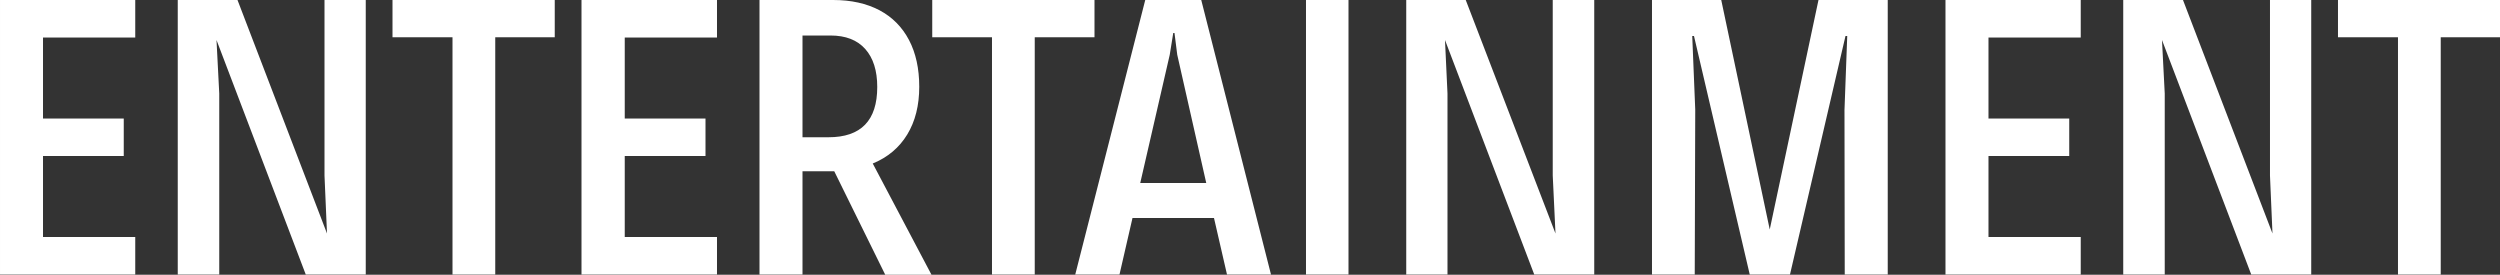 <svg data-v-423bf9ae="" xmlns="http://www.w3.org/2000/svg" viewBox="0 0 546.005 60" class="font"><rect x="0" y="0" width="546.005" height="60" fill="#333333" stroke="none"/><!----><!----><!----><g data-v-423bf9ae="" id="f67b9974-5385-49c5-84df-c62b6fccd66c" fill="white" transform="matrix(5.46,0,0,5.46,-6.333,-15.287)"><path d="M1.16 13.78L1.16 2.80L6.57 2.80L6.57 4.30L2.88 4.30L2.88 7.54L6.11 7.54L6.11 9.04L2.88 9.04L2.88 12.28L6.57 12.28L6.57 13.78L1.16 13.78ZM14.14 2.80L15.79 2.80L15.79 13.78L13.39 13.78L9.82 4.40L9.93 6.54L9.93 13.78L8.27 13.78L8.27 2.80L10.66 2.80L14.24 12.14L14.14 9.82L14.14 2.80ZM19.26 13.78L19.26 4.29L16.86 4.29L16.86 2.80L23.35 2.80L23.35 4.29L20.97 4.29L20.97 13.78L19.26 13.78ZM24.42 13.78L24.42 2.80L29.84 2.80L29.84 4.30L26.15 4.30L26.15 7.54L29.38 7.54L29.38 9.04L26.15 9.04L26.15 12.28L29.84 12.28L29.84 13.78L24.42 13.78ZM38.42 13.79L36.57 13.79L34.53 9.65L34.34 9.65L33.26 9.65L33.26 13.78L31.54 13.78L31.54 2.80L34.49 2.80Q35.56 2.80 36.34 3.21Q37.11 3.62 37.52 4.40Q37.93 5.18 37.93 6.27L37.93 6.27Q37.93 7.39 37.45 8.18Q36.97 8.97 36.07 9.34L36.07 9.34L38.42 13.79ZM33.26 4.22L33.26 8.29L34.30 8.29Q36.25 8.29 36.25 6.28L36.25 6.28Q36.25 5.30 35.77 4.76Q35.29 4.22 34.38 4.22L34.38 4.22L33.26 4.22ZM40.84 13.78L40.84 4.29L38.45 4.29L38.45 2.80L44.94 2.80L44.94 4.29L42.55 4.29L42.55 13.78L40.84 13.78ZM50.24 13.78L49.72 11.52L46.46 11.52L45.94 13.78L44.17 13.78L46.97 2.80L49.21 2.80L52.00 13.78L50.24 13.78ZM46.77 10.12L49.41 10.12L48.25 4.99L48.14 4.12L48.09 4.12L47.95 4.99L46.77 10.12ZM53.40 13.78L53.40 2.80L55.10 2.80L55.10 13.78L53.40 13.78ZM63.27 2.80L64.93 2.80L64.93 13.78L62.53 13.78L58.96 4.40L59.06 6.54L59.06 13.78L57.41 13.78L57.41 2.80L59.79 2.80L63.38 12.14L63.27 9.82L63.27 2.80ZM67.24 13.78L67.24 2.80L70.01 2.80L71.95 11.98L73.90 2.80L76.67 2.80L76.67 13.78L74.95 13.78L74.94 7.20L75.05 4.24L74.98 4.24L72.76 13.78L71.15 13.78L68.92 4.24L68.85 4.24L68.97 7.18L68.95 13.78L67.24 13.78ZM78.98 13.78L78.98 2.80L84.39 2.80L84.39 4.30L80.70 4.30L80.70 7.54L83.93 7.54L83.93 9.04L80.70 9.04L80.70 12.28L84.39 12.28L84.39 13.78L78.98 13.78ZM91.96 2.80L93.61 2.80L93.61 13.78L91.21 13.78L87.64 4.40L87.75 6.54L87.75 13.78L86.09 13.78L86.09 2.80L88.48 2.80L92.06 12.14L91.96 9.82L91.96 2.80ZM97.08 13.78L97.08 4.29L94.68 4.29L94.68 2.80L101.17 2.80L101.17 4.29L98.79 4.29L98.79 13.78L97.08 13.78Z"></path></g><!----><!----></svg>